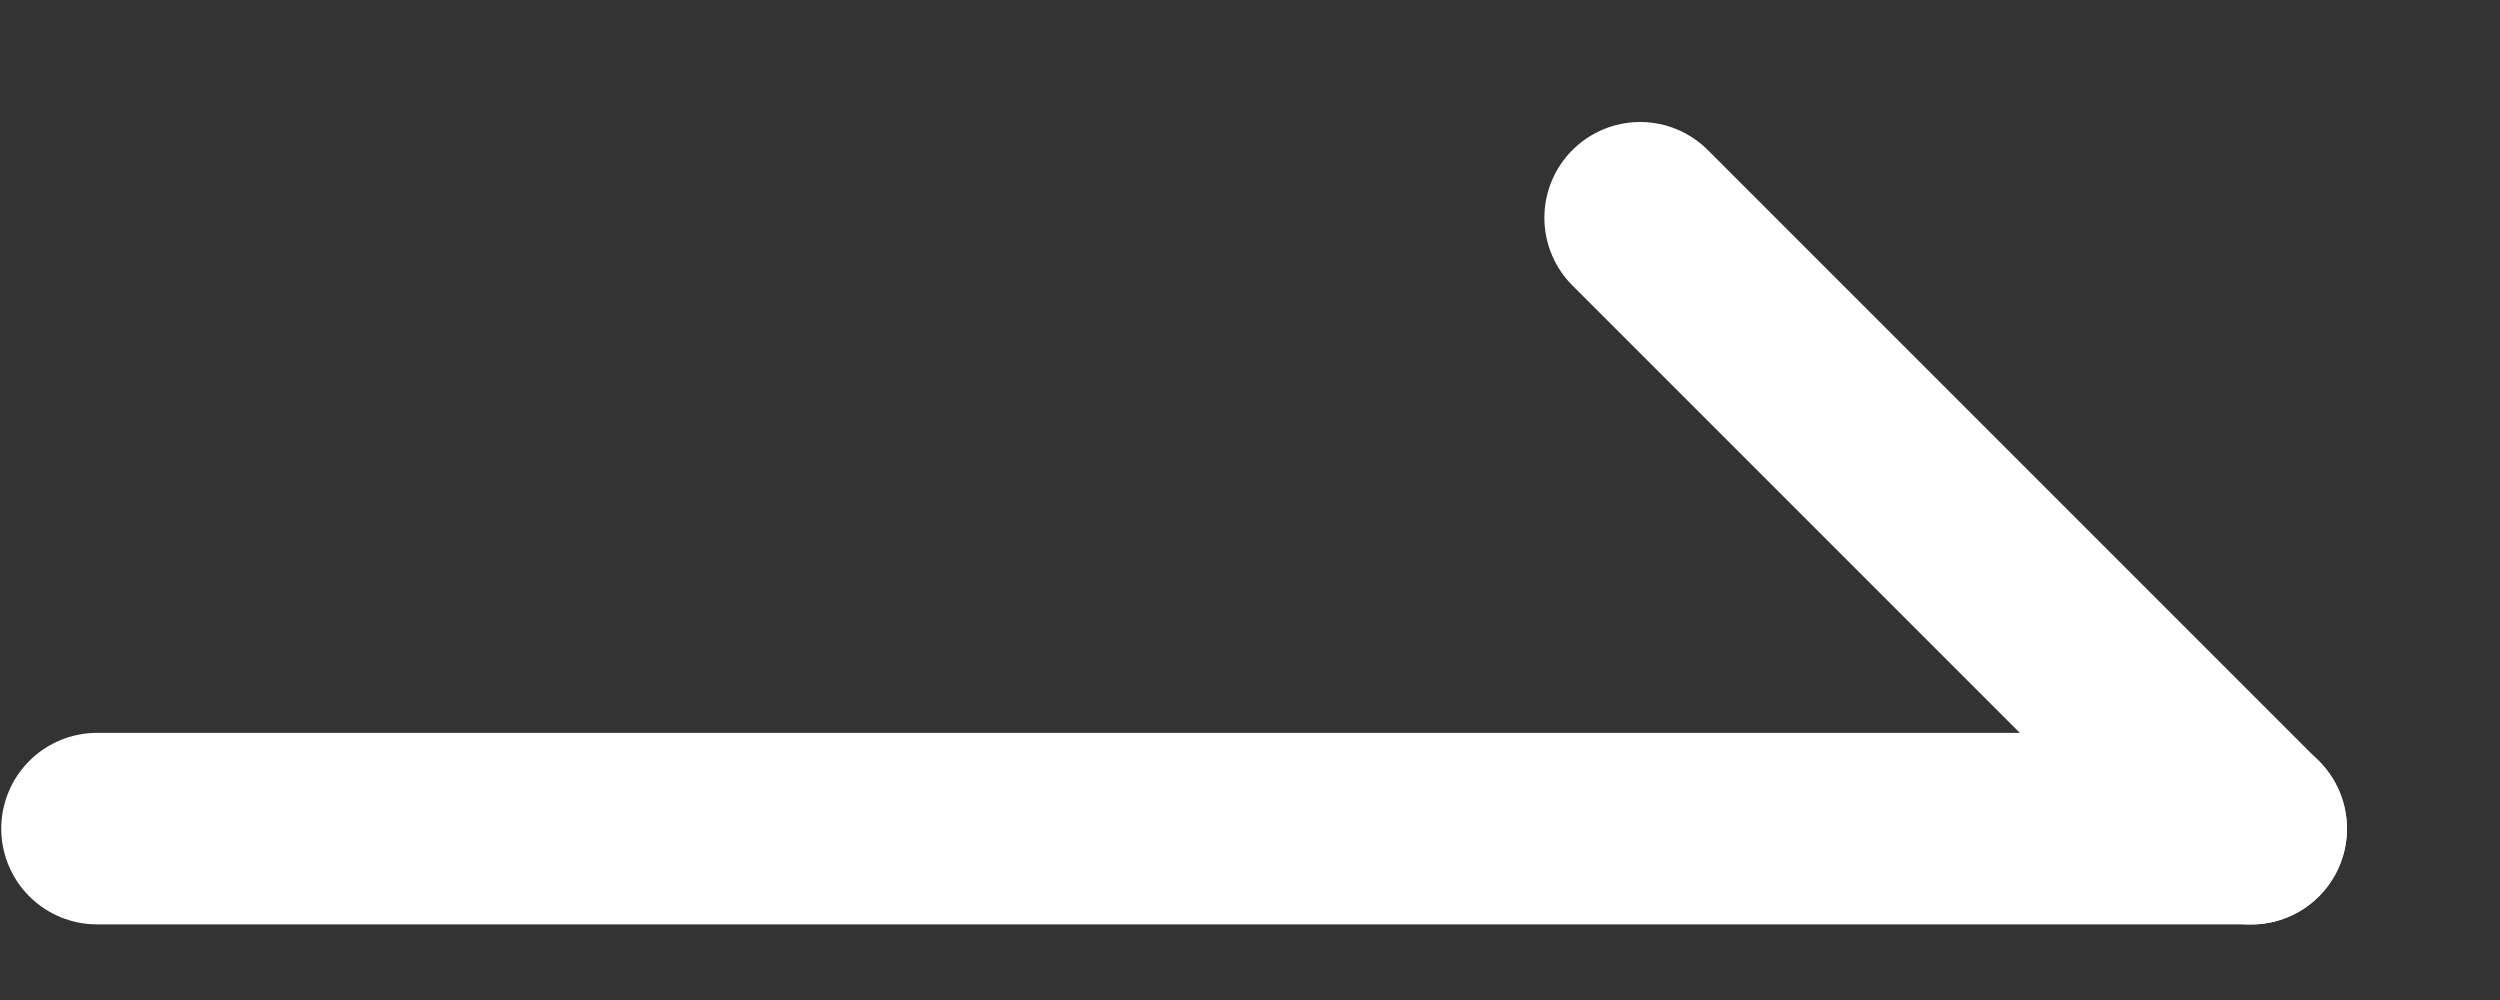<svg width="20" height="8" viewBox="0 0 20 8" fill="none" xmlns="http://www.w3.org/2000/svg">
<rect x="0" y="0" width="20" height="8" fill="#333333" stroke="none"/>
<g clip-path="url(#clip0_329_34)">
<path d="M0.776 6.629H18.01" stroke="white" stroke-width="1.532" stroke-linecap="round"/>
<path d="M13.121 1.742L18.009 6.63" stroke="white" stroke-width="1.532" stroke-linecap="round"/>
</g>
<defs>
<clipPath id="clip0_329_34">
<rect width="19.148" height="6.893" fill="white" transform="translate(0.01 0.749)"/>
</clipPath>
</defs>
</svg>
